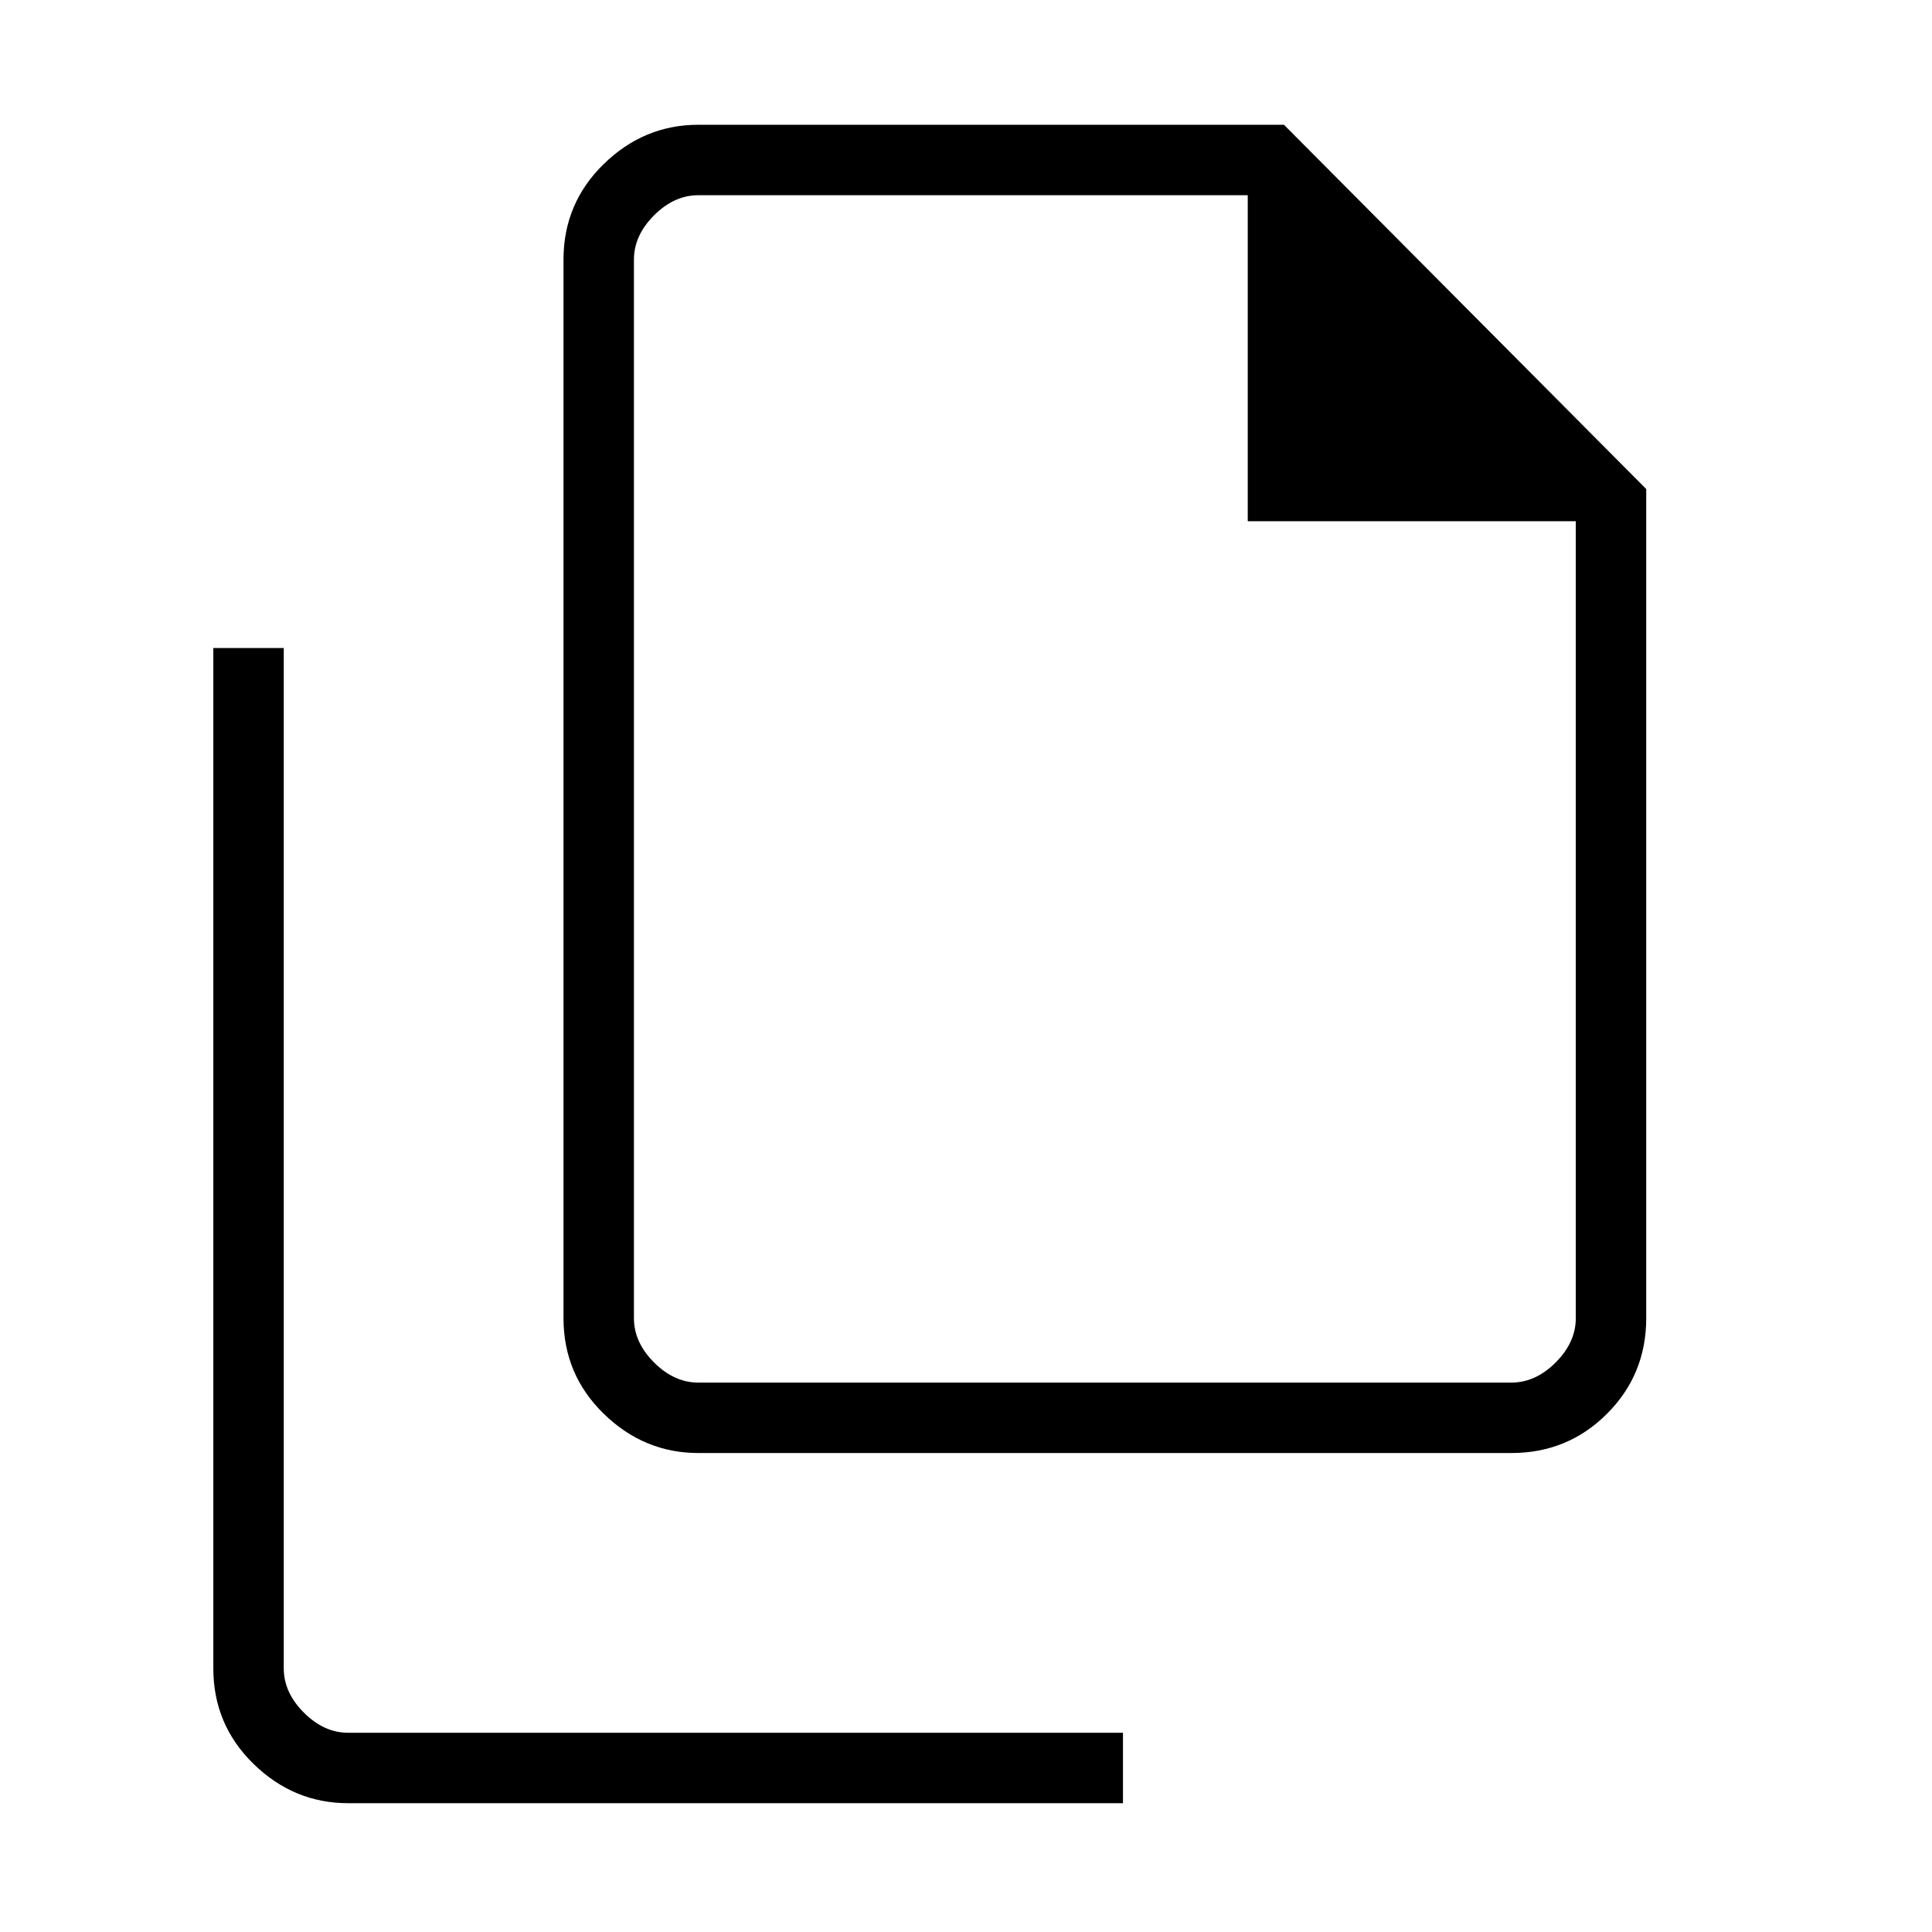 <svg xmlns="http://www.w3.org/2000/svg" height="48" width="48"><path d="M37.55 36.1h-20.2q-1.35 0-2.35-.975t-1-2.375V6.45q0-1.4 1-2.375 1-.975 2.35-.975H31.9l9 9.05v20.6q0 1.4-.975 2.375-.975.975-2.375.975ZM31 12.95v-8.1H17.35q-.6 0-1.1.5-.5.5-.5 1.1v26.3q0 .6.5 1.1.5.5 1.1.5h20.2q.6 0 1.1-.5.5-.5.5-1.1v-19.8ZM8.65 44.8q-1.35 0-2.35-.975t-1-2.375V16.1h1.75v25.35q0 .6.5 1.1.5.5 1.1.5H27.9v1.75Zm7.1-39.95v8.1-8.1 29.5V4.85Z"/></svg>